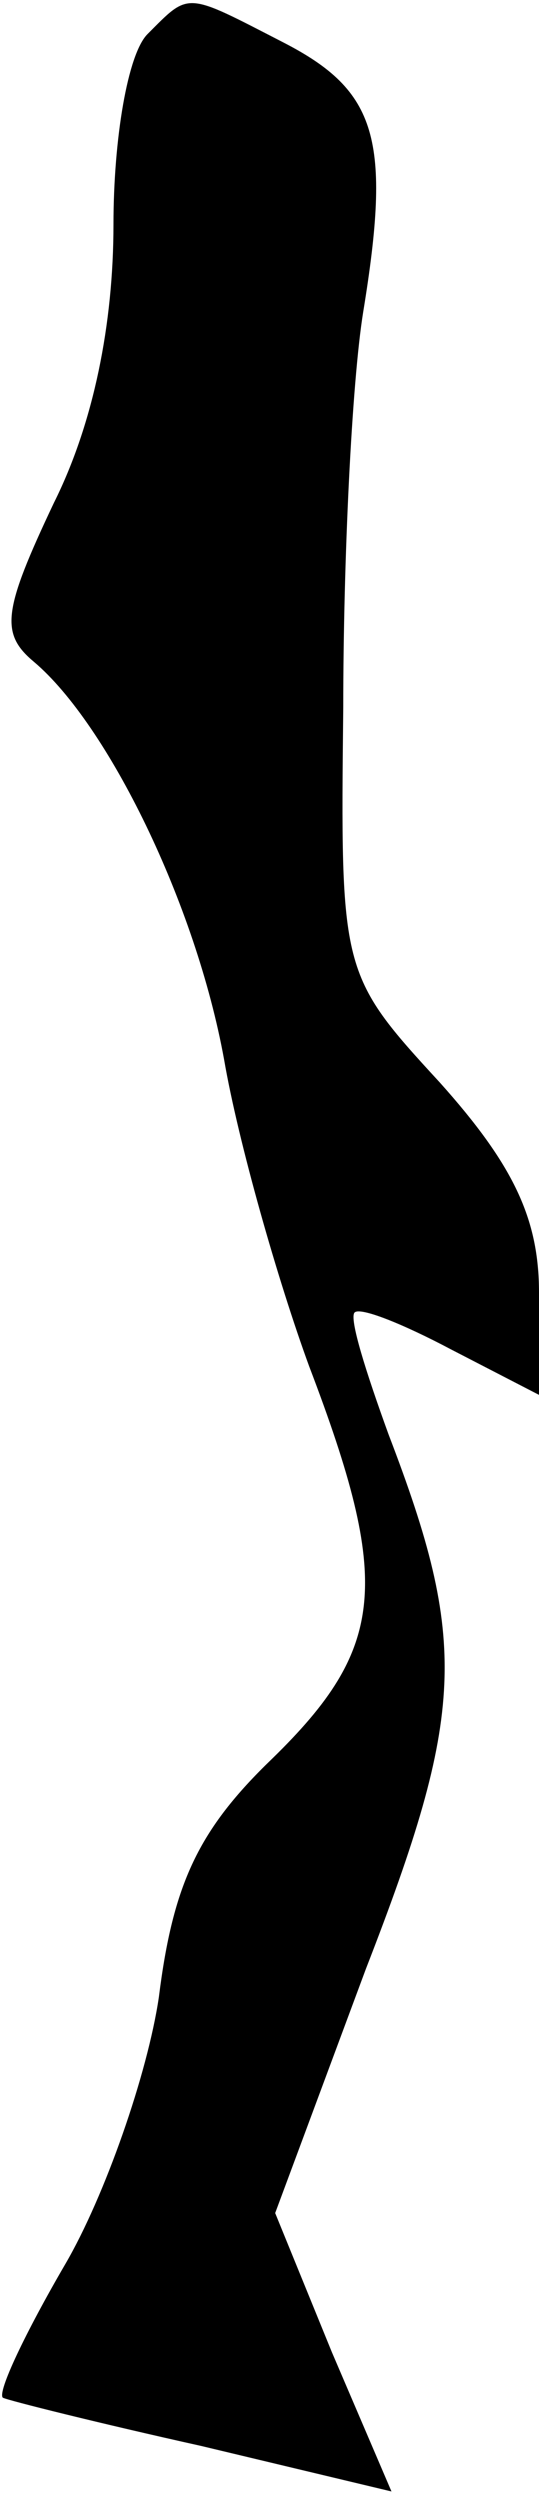 <?xml version="1.0" standalone="no"?>
<!DOCTYPE svg PUBLIC "-//W3C//DTD SVG 20010904//EN"
 "http://www.w3.org/TR/2001/REC-SVG-20010904/DTD/svg10.dtd">
<svg version="1.0" xmlns="http://www.w3.org/2000/svg"
 width="19pt" height="88pt" viewBox="0 0 19 88"
 preserveAspectRatio="xMidYMid meet">
<g transform="translate(0,88) scale(0.1,-0.1)"
fill="#000000" stroke="none">
<path fill="#000000" stroke="none" d="M52 868 c-7 -7 -12 -37 -12 -67 0 -35
-7 -70 -21 -98 -18 -38 -19 -46 -7 -56 26 -22 57 -85 67 -140 5 -29 19 -78 30
-108 29 -76 27 -99 -13 -138 -26 -25 -35 -44 -40 -84 -4 -27 -19 -70 -33 -94
-14 -24 -24 -45 -22 -47 2 -1 34 -9 70 -17 l67 -16 -21 49 -20 49 32 86 c35
90 36 115 8 188 -8 22 -14 41 -12 43 2 2 17 -4 34 -13 l31 -16 0 36 c0 26 -9
45 -35 74 -35 38 -35 39 -34 132 0 52 3 114 7 139 10 61 5 78 -28 95 -35 18
-33 18 -48 3z"/>
</g>
</svg>
